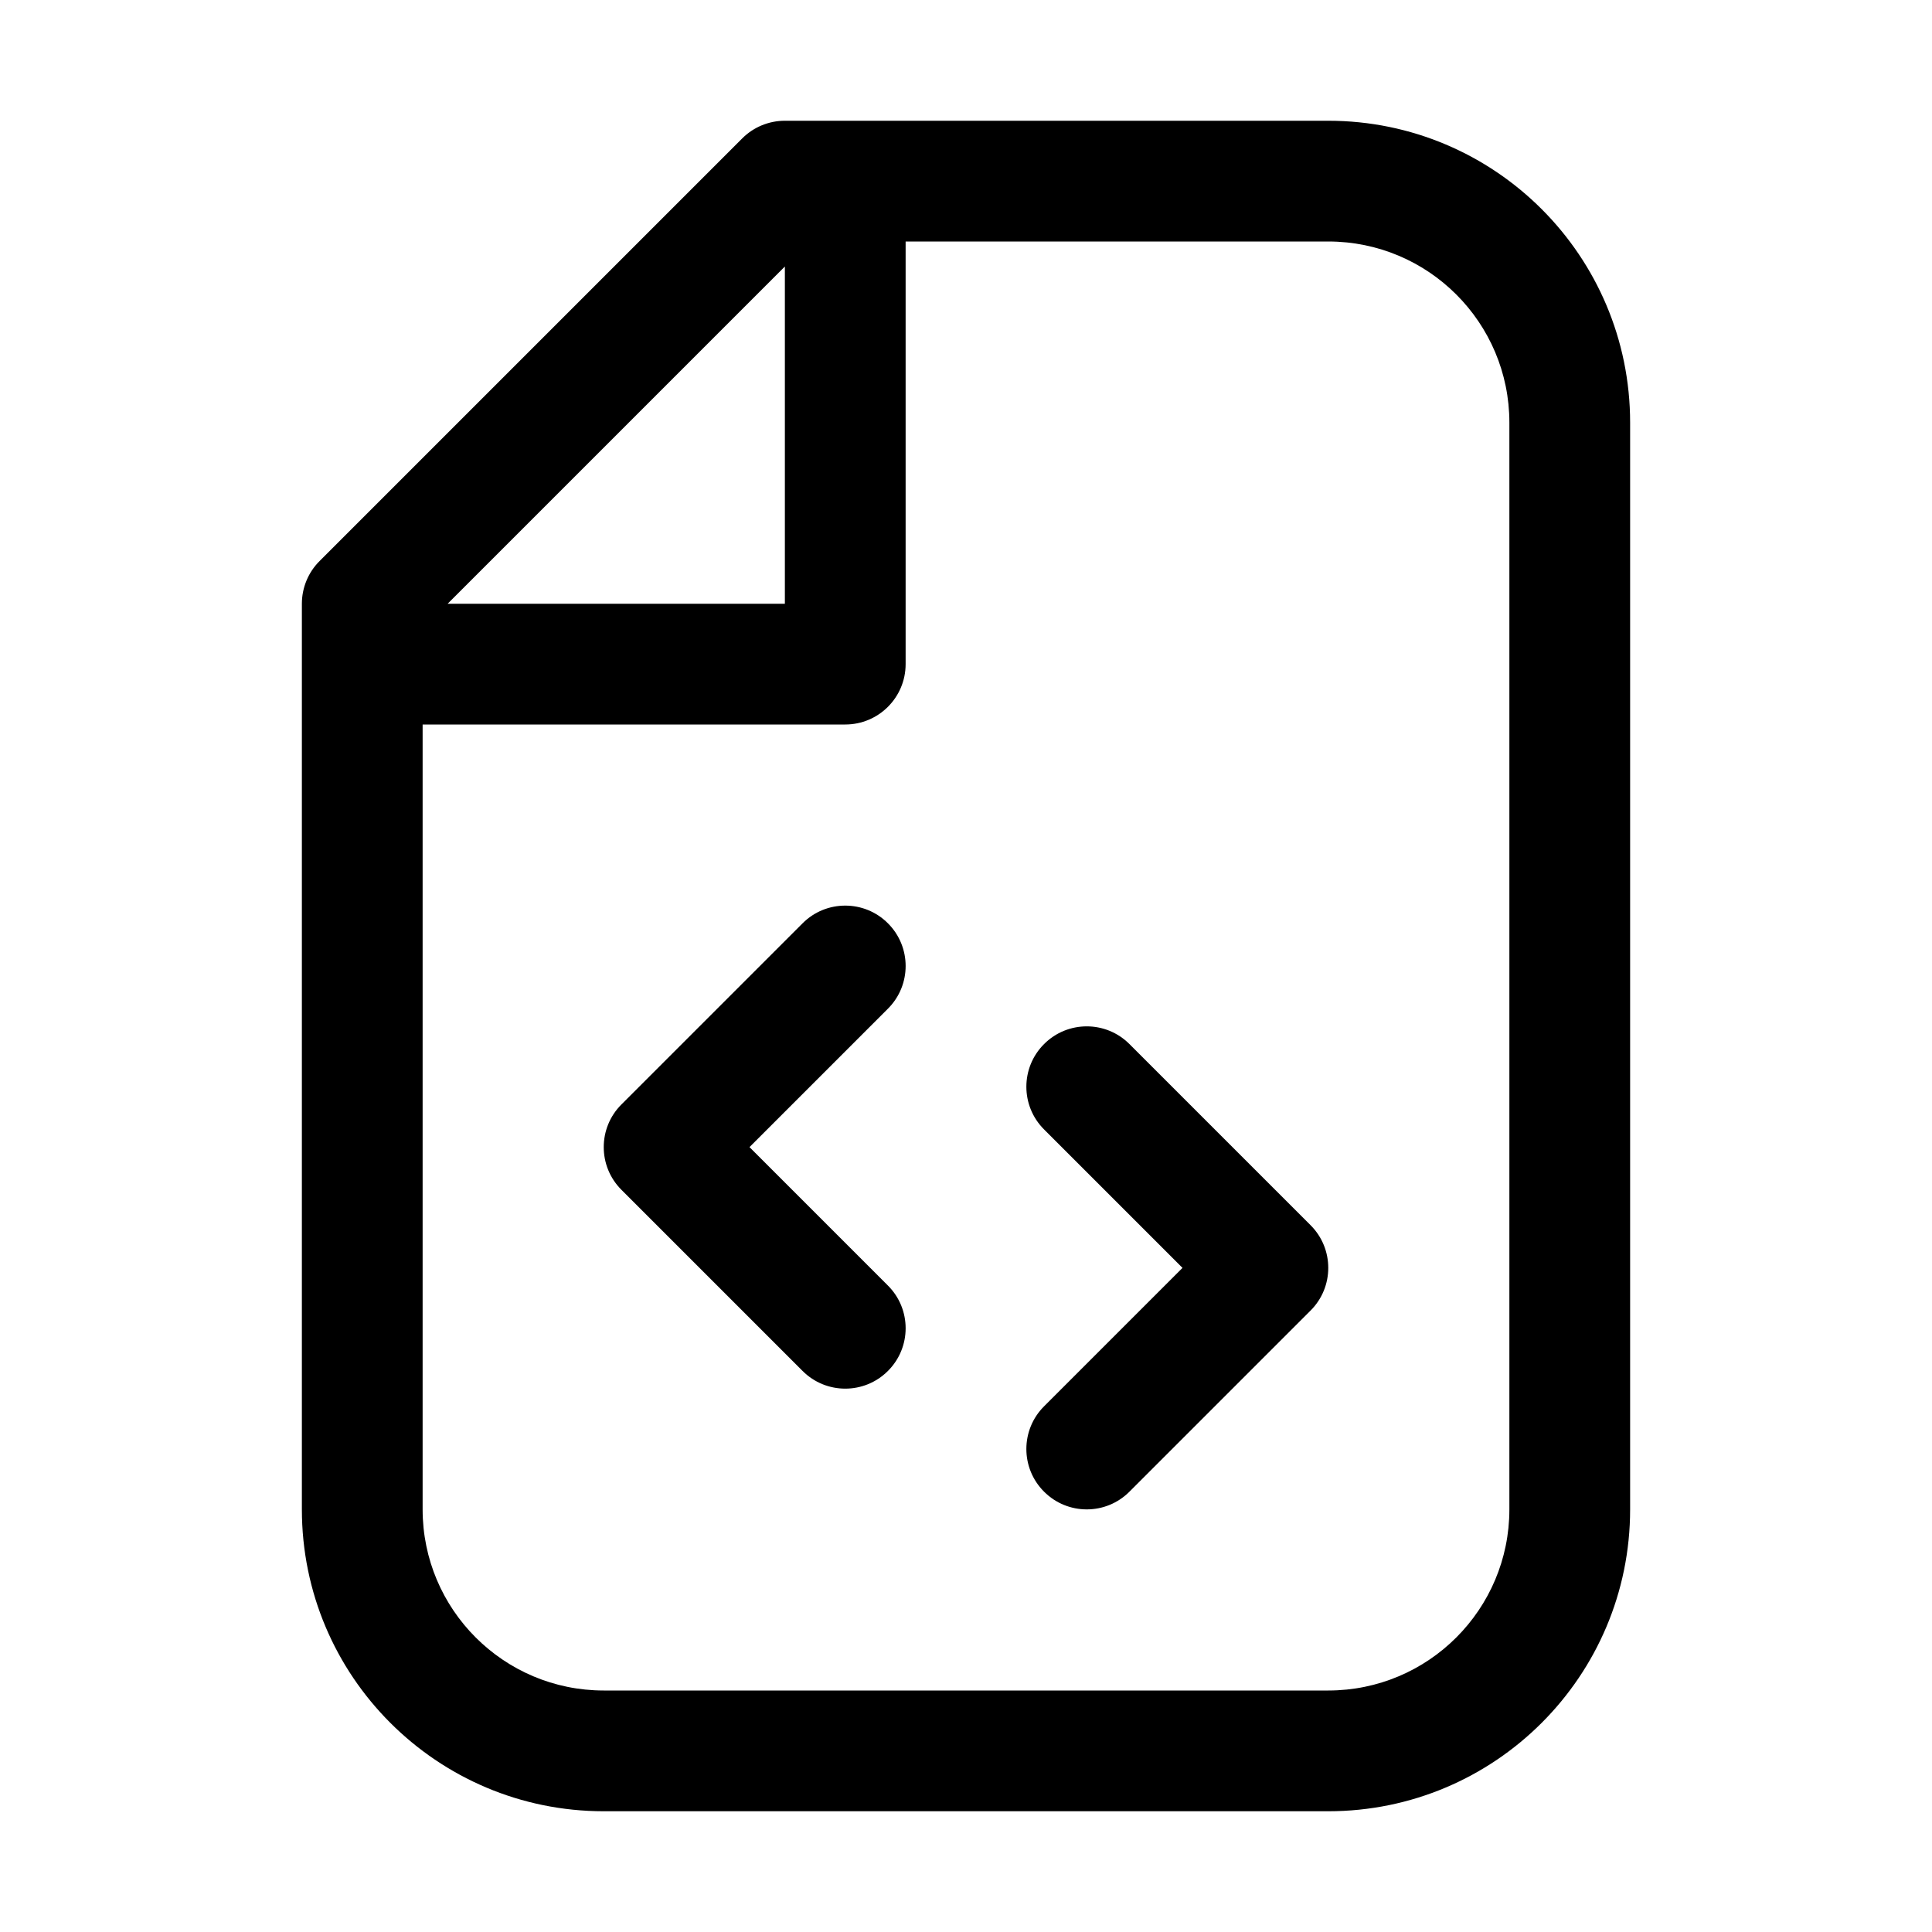 <svg width="32" height="32" viewBox="0 0 32 32" fill="none" xmlns="http://www.w3.org/2000/svg">
<rect width="32" height="32" fill="white"/>
<path d="M11 19L10.293 18.293C9.902 18.683 9.902 19.317 10.293 19.707L11 19ZM14.707 16.707C15.098 16.317 15.098 15.683 14.707 15.293C14.317 14.902 13.683 14.902 13.293 15.293L14.707 16.707ZM13.293 22.707C13.683 23.098 14.317 23.098 14.707 22.707C15.098 22.317 15.098 21.683 14.707 21.293L13.293 22.707ZM21 21L21.707 21.707C22.098 21.317 22.098 20.683 21.707 20.293L21 21ZM18.707 17.293C18.317 16.902 17.683 16.902 17.293 17.293C16.902 17.683 16.902 18.317 17.293 18.707L18.707 17.293ZM17.293 23.293C16.902 23.683 16.902 24.317 17.293 24.707C17.683 25.098 18.317 25.098 18.707 24.707L17.293 23.293ZM6 10L5.293 9.293C5.105 9.48 5 9.735 5 10L6 10ZM13 3V2C12.735 2 12.48 2.105 12.293 2.293L13 3ZM26 7H25H26ZM26 25H27H26ZM6 25L7 25L6 25ZM14 11V12C14.552 12 15 11.552 15 11H14ZM6 11L5 11L6 11ZM11.707 19.707L14.707 16.707L13.293 15.293L10.293 18.293L11.707 19.707ZM10.293 19.707L13.293 22.707L14.707 21.293L11.707 18.293L10.293 19.707ZM21.707 20.293L18.707 17.293L17.293 18.707L20.293 21.707L21.707 20.293ZM20.293 20.293L17.293 23.293L18.707 24.707L21.707 21.707L20.293 20.293ZM6.707 10.707L13.707 3.707L12.293 2.293L5.293 9.293L6.707 10.707ZM10 30H22V28H10V30ZM25 7L25 25H27L27 7H25ZM10 28C8.343 28 7 26.657 7 25L5 25C5 27.761 7.239 30 10 30V28ZM22 30C24.762 30 27 27.761 27 25H25C25 26.657 23.657 28 22 28V30ZM22 4C23.657 4 25 5.343 25 7H27C27 4.239 24.762 2 22 2V4ZM13 4H14V2H13V4ZM14 4H22V2H14V4ZM5 10L5 11L7 11L7 10L5 10ZM5 11L5 25L7 25L7 11L5 11ZM13 3V11H15V3H13ZM14 10H6V12H14V10Z" fill="black"/>
</svg>
